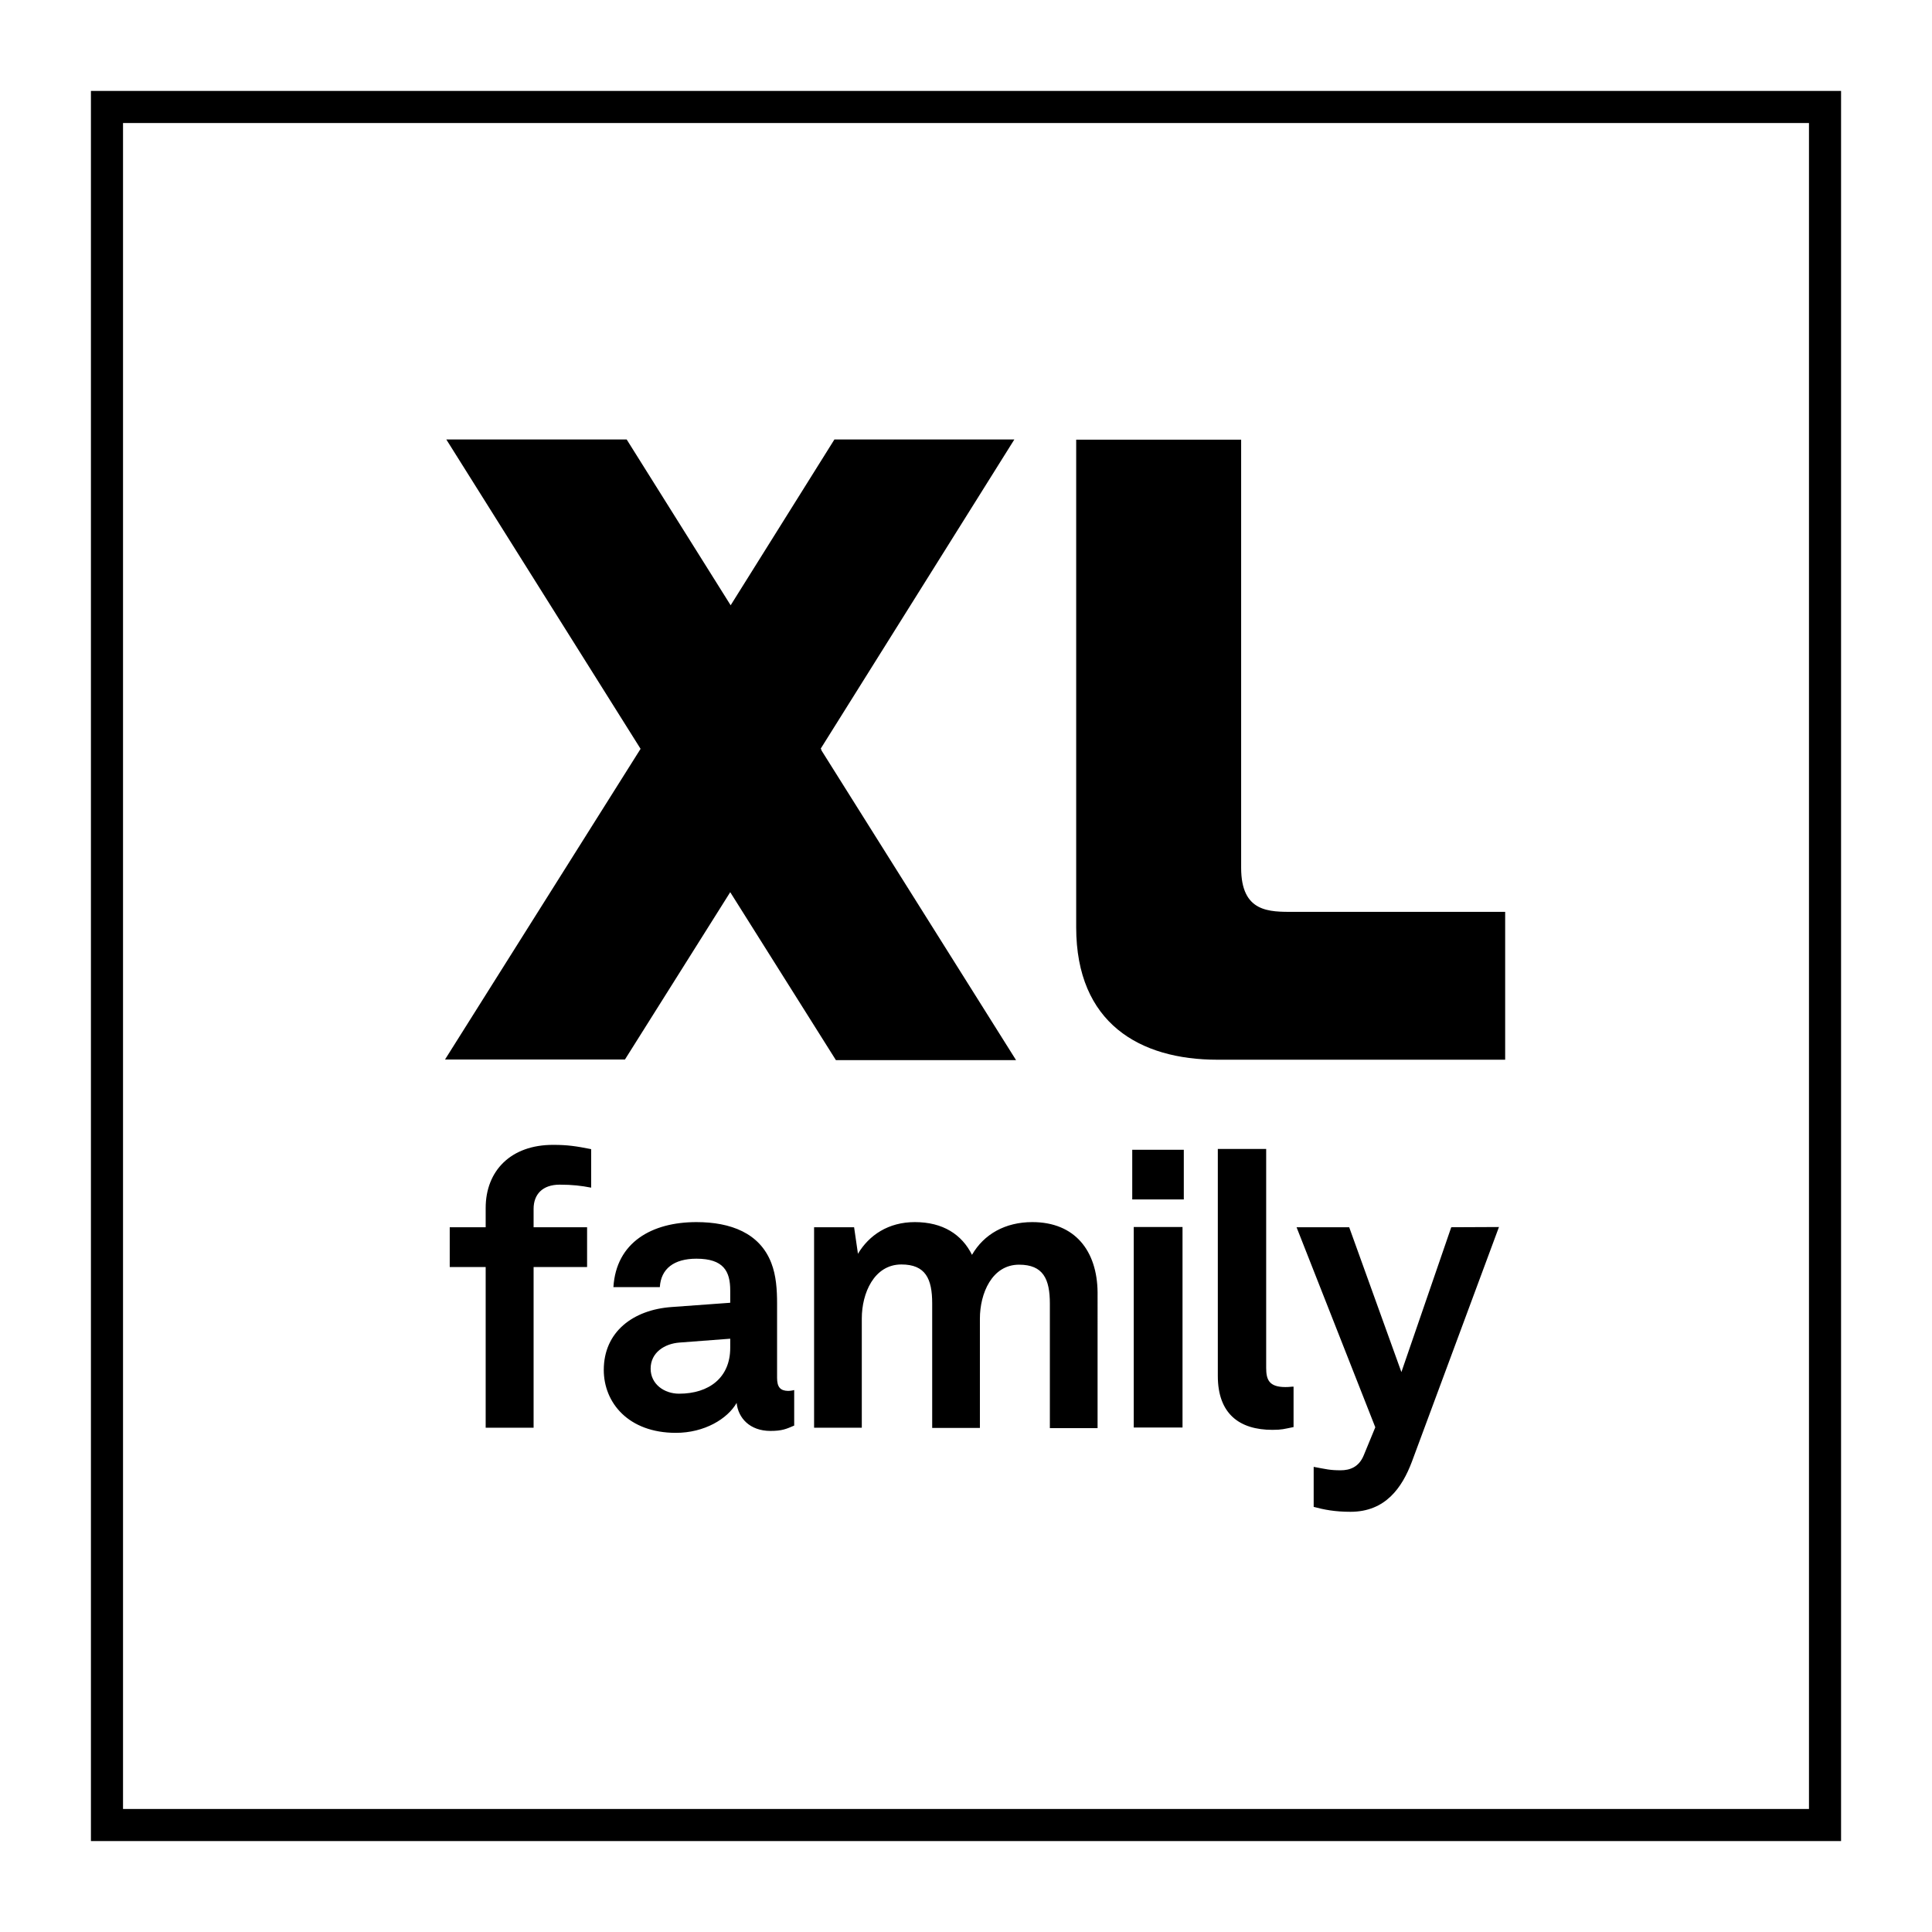 <?xml version="1.0" encoding="utf-8"?>
<!-- Generator: Adobe Illustrator 19.2.0, SVG Export Plug-In . SVG Version: 6.00 Build 0)  -->
<svg version="1.1" xmlns="http://www.w3.org/2000/svg" xmlns:xlink="http://www.w3.org/1999/xlink" x="0px" y="0px"
	 viewBox="0 0 903 903" style="enable-background:new 0 0 903 903;" xml:space="preserve">
<style type="text/css">
	.st0{enable-background:new    ;}
	.st1{fill-rule:evenodd;clip-rule:evenodd;fill:none;stroke:#000000;stroke-width:15;stroke-miterlimit:100;}
	.st2{fill-rule:evenodd;clip-rule:evenodd;}
</style>
<g id="Rectangle_1_1_" class="st0">
	<g id="Rectangle_1">
		<g>
			<path d="M848,55v793H55V55H848 M853,50H50v803h803V50L853,50z"/>
		</g>
	</g>
	<rect x="50" y="50" class="st1" width="803" height="803"/>
</g>
<g id="Rectangle_2_copy_2_1_" class="st0">
	<g id="Rectangle_2_copy_2_2_">
		<g>
			<polygon class="st2" points="474.9,495.5 383.8,350.5 384,350.5 383.6,349.9 474.1,205.4 390,205.4 341.5,282.9 292.9,205.4 
				208.6,205.4 299.4,350 208,495.2 292.1,495.2 341.3,417 390.7,495.5 			"/>
		</g>
	</g>
</g>
<g id="family_copy_7_1_" class="st0">
	<g id="family_copy_7_2_">
		<g>
			<path class="st2" d="M227,564.6v9h-16.8v18.6H227v75.1h22.4v-75.1h25v-18.6h-25v-8.6c0-6.7,4.1-11.3,12.2-11.3
				c5.9,0,10.1,0.5,14.7,1.4v-18c-7-1.4-11.1-2-17.6-2C238.7,535,227,547.3,227,564.6z M363.2,644v-34.8c0-6.3-0.4-13-2.7-18.9
				c-5.4-14-19-19.1-35-19.1c-20.8,0-37.5,9.4-38.8,30.4h21.7c0.5-8.6,6.6-13.3,17.1-13.3c12.7,0,15.8,5.9,15.8,14.8v5.8l-27.5,2
				c-17.8,1.3-31.6,11.5-31.6,29.4c0,15.3,11.5,29.4,33.7,29.4c13.3,0,24.1-6.5,28.4-14c0.7,7,6.1,13.1,15.8,13.1
				c5.4,0,7.4-0.9,11.1-2.5v-16.6c0,0-1.4,0.4-2.9,0.4C364.7,650,363.2,648.3,363.2,644z M341.3,630c0,13.9-9.9,21.4-23.9,21.4
				c-7,0-13.3-4.5-13.3-11.7c0-7.6,6.6-11.7,13.5-12.2l23.7-1.8V630z M482.5,571.2c-12.6,0-22.6,5.6-28.2,15.3
				c-4.7-9.5-13.6-15.3-26.7-15.3c-12.4,0-21.4,6.1-26.6,14.8l-1.8-12.4h-18.7v93.7h22.3v-51.1c0-11.7,5.7-25.2,18.5-25.2
				c11.3,0,14.4,6.7,14.4,18.2v58.2h22.3v-51.1c0-11.7,5.6-25.2,18.3-25.2c11.3,0,14.4,6.7,14.4,18.2v58.2h22.3V604
				C512.8,584.6,502.4,571.2,482.5,571.2z M529.9,667.2h22.8v-93.7h-22.8V667.2z M529.2,560.6h24.1v-23.2h-24.1V560.6z M591.8,639.3
				V537h-22.6v106.1c0,17.8,10.2,25.2,25.5,25.2c4.5,0,5.4-0.4,9.9-1.3v-18.9c-1.3,0-1.8,0.2-3.8,0.2
				C593,648.3,591.8,644.7,591.8,639.3z M678.3,573.6L655,641.3l-24.4-67.7H606l36.8,93.5l-5.4,13.1c-2.3,5.6-6.6,7-10.8,7
				c-5,0-6.6-0.5-12.6-1.6v18.7c4.8,1.3,9.9,2.3,17.2,2.3c16.3,0,24.1-11.2,28.7-23.4l40.7-109.7L678.3,573.6z"/>
		</g>
	</g>
</g>
<g id="L_1_" class="st0">
	<g id="L_4_">
		<g>
			<path class="st2" d="M604.8,426.2c-11.5,0-24.7,0.4-24.7-20.6l0-200.1H503l0,227.9c0,44.9,29.8,61.9,66,61.9h134.5v-69.1H604.8z"
				/>
		</g>
	</g>
</g>
</svg>
